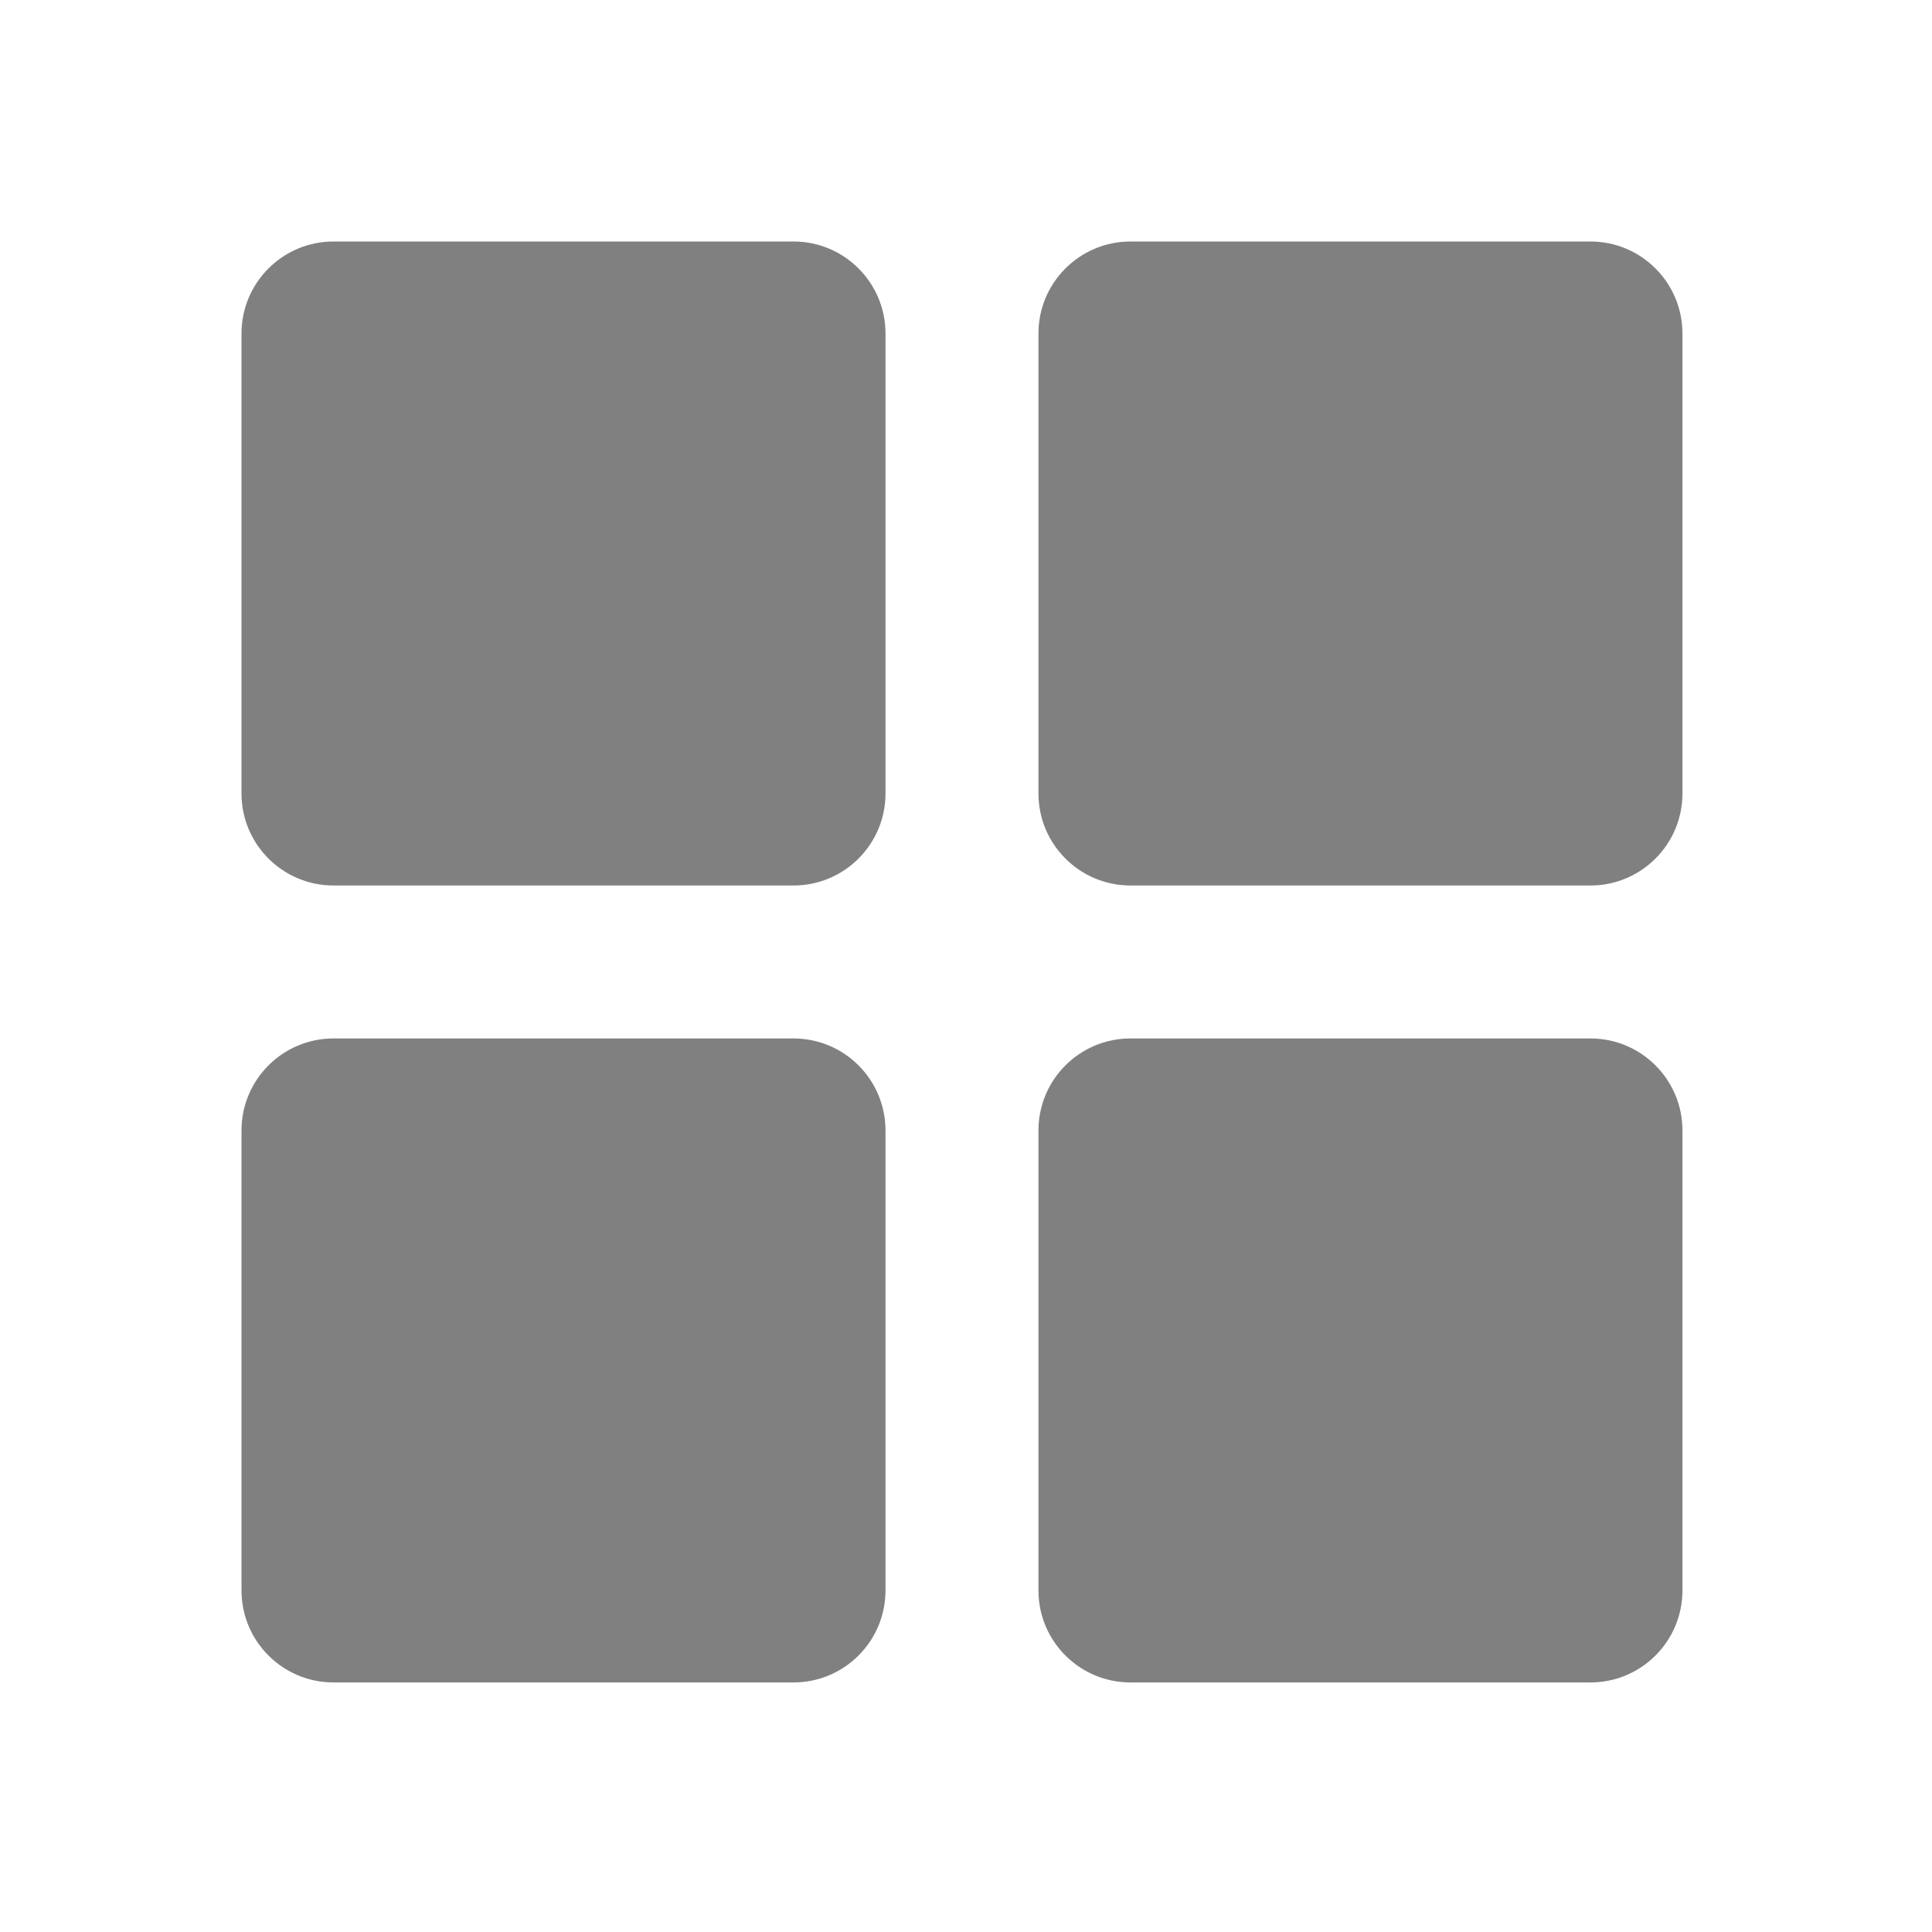 <svg viewBox="0 0 24 24" fill="none" xmlns="http://www.w3.org/2000/svg" className="size-7">
      <path d="M9.857 3H4.143C3.512 3 3 3.512 3 4.143V9.857C3 10.488 3.512 11 4.143 11H9.857C10.488 11 11 10.488 11 9.857V4.143C11 3.512 10.488 3 9.857 3Z" fill="gray"></path>
      <path d="M9.857 12.9H4.143C3.512 12.9 3 13.412 3 14.043V19.757C3 20.388 3.512 20.9 4.143 20.9H9.857C10.488 20.9 11 20.388 11 19.757V14.043C11 13.412 10.488 12.9 9.857 12.9Z" fill="gray" fillOpacity="0.9"></path>
      <path d="M19.757 3H14.043C13.412 3 12.9 3.512 12.9 4.143V9.857C12.9 10.488 13.412 11 14.043 11H19.757C20.388 11 20.9 10.488 20.9 9.857V4.143C20.9 3.512 20.388 3 19.757 3Z" fill="gray" fillOpacity="0.9"></path>
      <path d="M19.757 12.9H14.043C13.412 12.9 12.9 13.412 12.9 14.043V19.757C12.9 20.388 13.412 20.9 14.043 20.9H19.757C20.388 20.9 20.9 20.388 20.9 19.757V14.043C20.9 13.412 20.388 12.9 19.757 12.9Z" fill="gray" fillOpacity="0.9"></path>
</svg>
